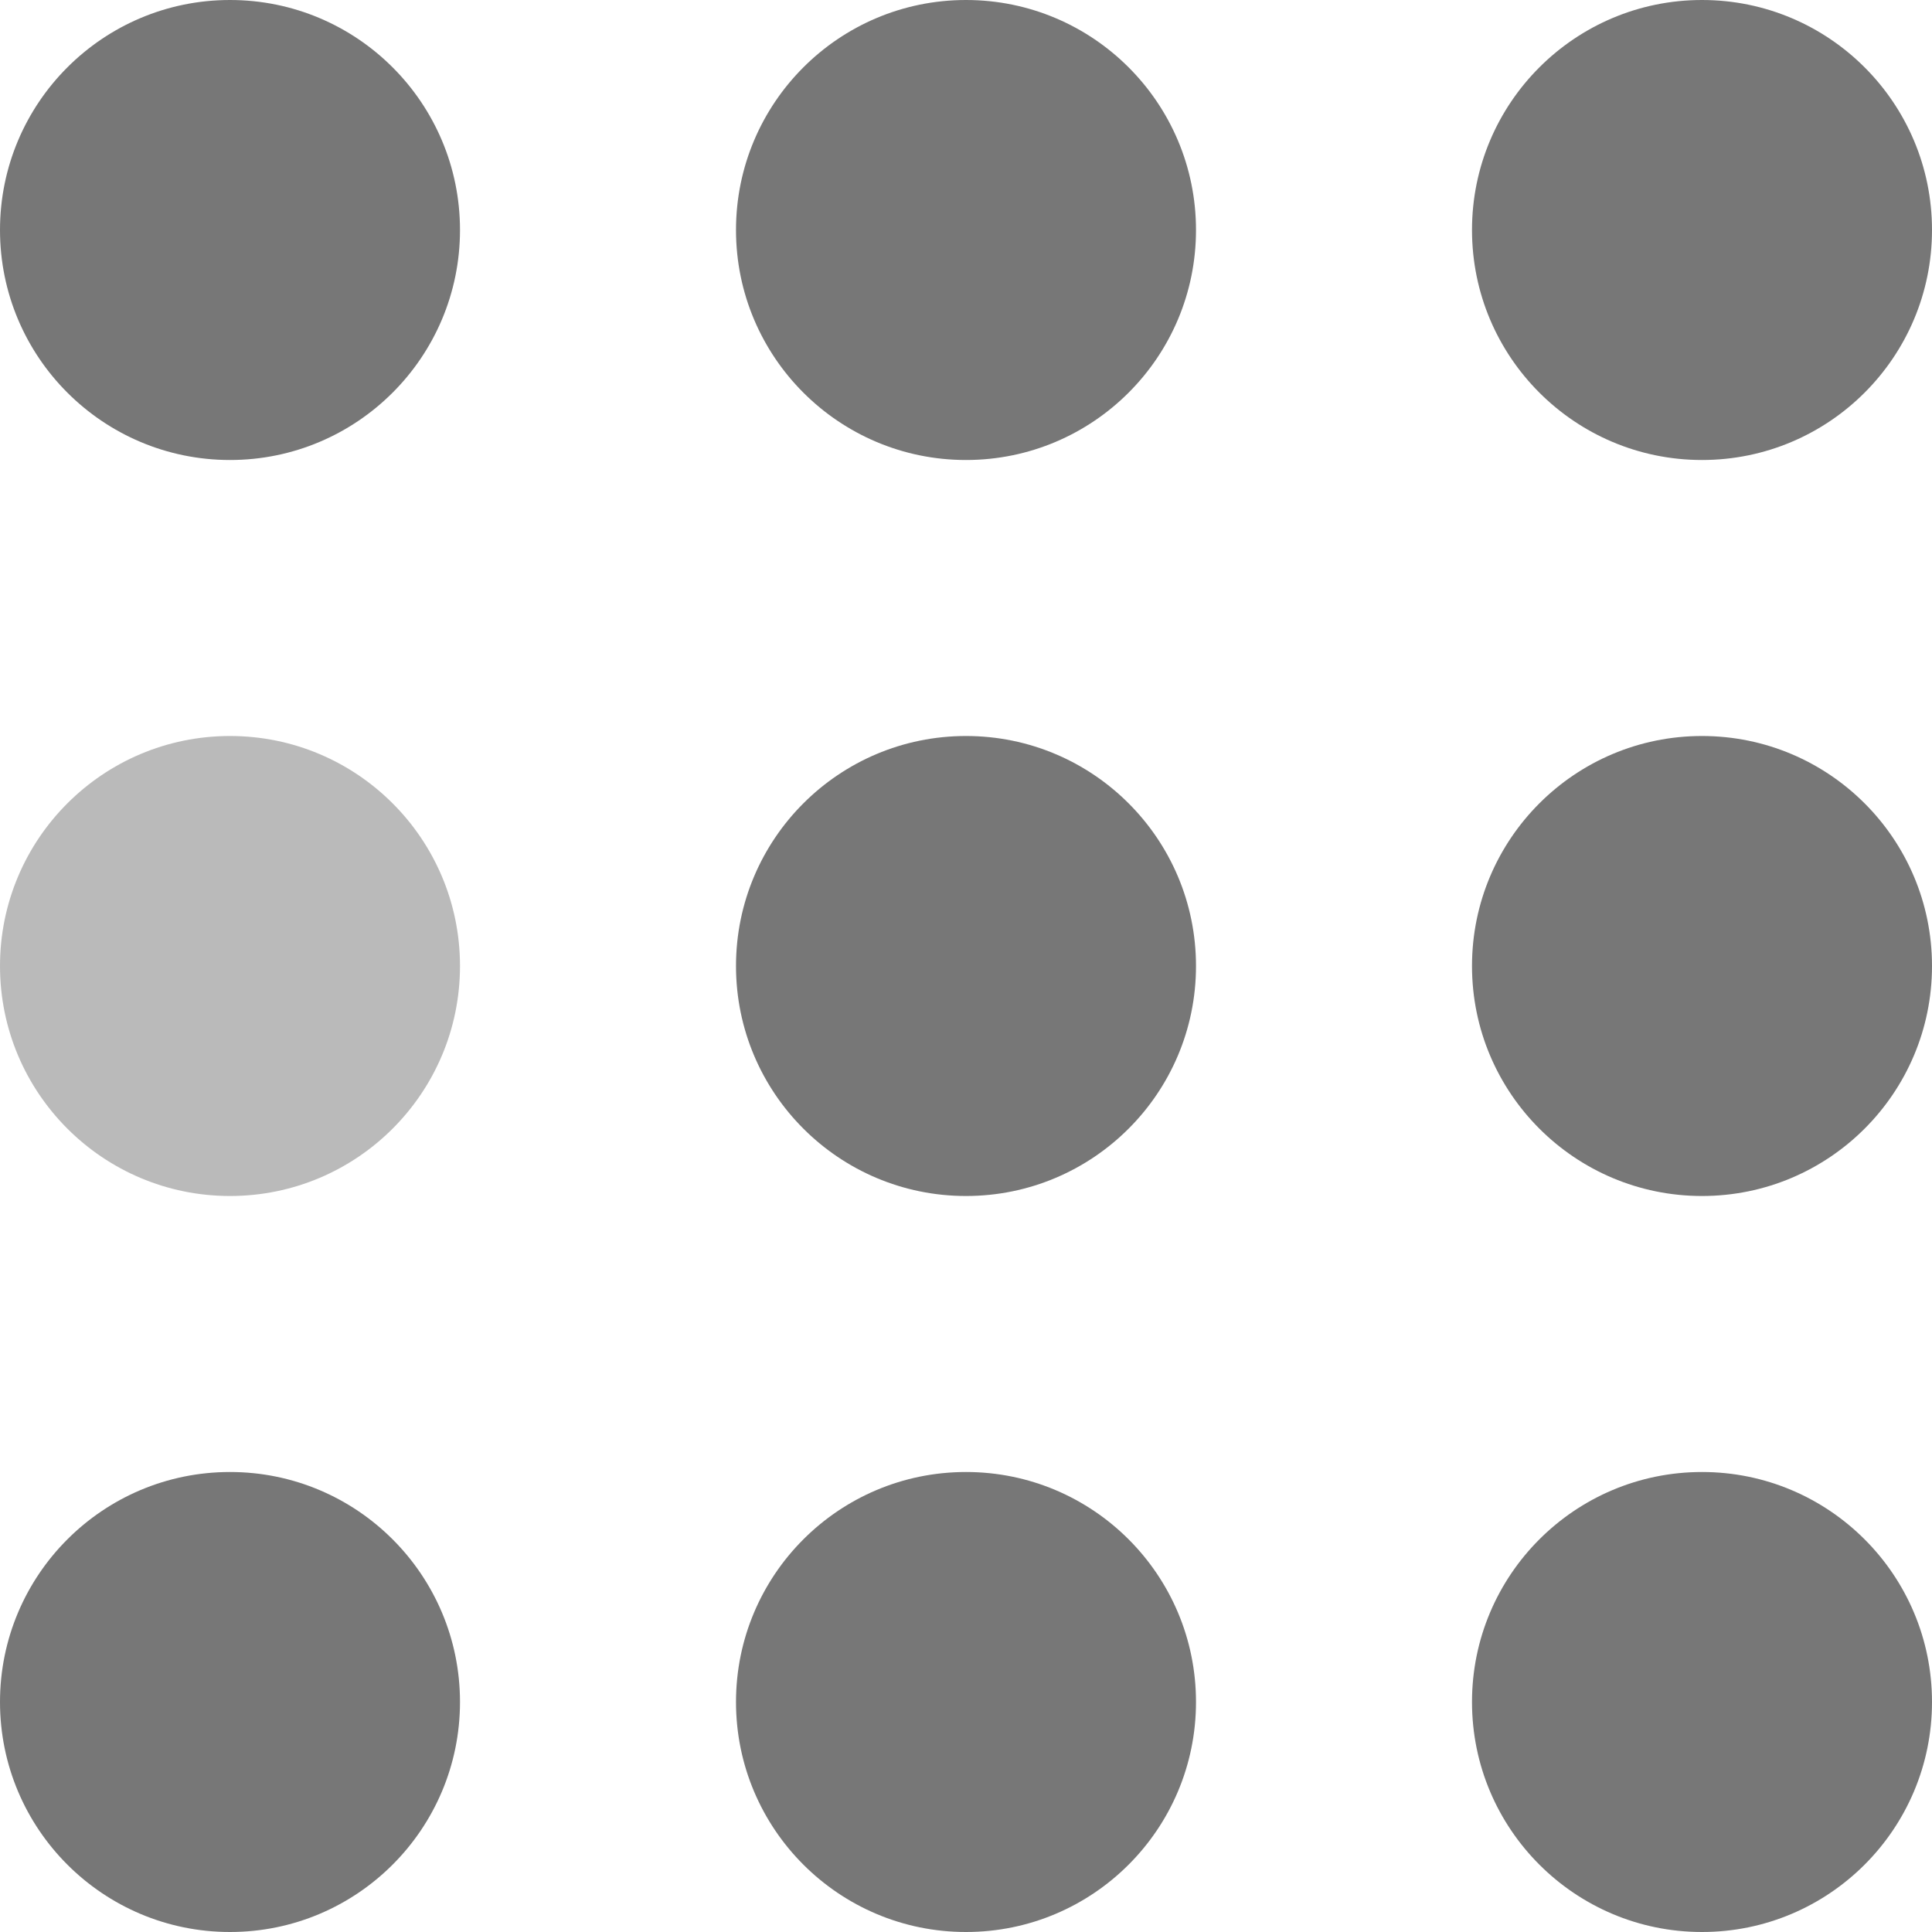 <svg width="105" height="105" viewBox="0 0 105 105" xmlns="http://www.w3.org/2000/svg" fill="#777">
    <circle cx="12.5" cy="12.5" r="12.5">
        <animate attributeName="fill-opacity"
         begin="0s" dur="1s"
         values="1;.2;1" calcMode="linear"
         repeatCount="indefinite" />
    </circle>
    <circle cx="12.5" cy="52.5" r="12.5" fill-opacity=".5">
        <animate attributeName="fill-opacity"
         begin="100ms" dur="1s"
         values="1;.2;1" calcMode="linear"
         repeatCount="indefinite" />
    </circle>
    <circle cx="52.5" cy="12.5" r="12.5">
        <animate attributeName="fill-opacity"
         begin="300ms" dur="1s"
         values="1;.2;1" calcMode="linear"
         repeatCount="indefinite" />
    </circle>
    <circle cx="52.5" cy="52.5" r="12.5">
        <animate attributeName="fill-opacity"
         begin="600ms" dur="1s"
         values="1;.2;1" calcMode="linear"
         repeatCount="indefinite" />
    </circle>
    <circle cx="92.5" cy="12.5" r="12.5">
        <animate attributeName="fill-opacity"
         begin="800ms" dur="1s"
         values="1;.2;1" calcMode="linear"
         repeatCount="indefinite" />
    </circle>
    <circle cx="92.5" cy="52.5" r="12.5">
        <animate attributeName="fill-opacity"
         begin="400ms" dur="1s"
         values="1;.2;1" calcMode="linear"
         repeatCount="indefinite" />
    </circle>
    <circle cx="12.5" cy="92.5" r="12.5">
        <animate attributeName="fill-opacity"
         begin="700ms" dur="1s"
         values="1;.2;1" calcMode="linear"
         repeatCount="indefinite" />
    </circle>
    <circle cx="52.5" cy="92.5" r="12.5">
        <animate attributeName="fill-opacity"
         begin="500ms" dur="1s"
         values="1;.2;1" calcMode="linear"
         repeatCount="indefinite" />
    </circle>
    <circle cx="92.5" cy="92.5" r="12.5">
        <animate attributeName="fill-opacity"
         begin="200ms" dur="1s"
         values="1;.2;1" calcMode="linear"
         repeatCount="indefinite" />
    </circle>
</svg>
